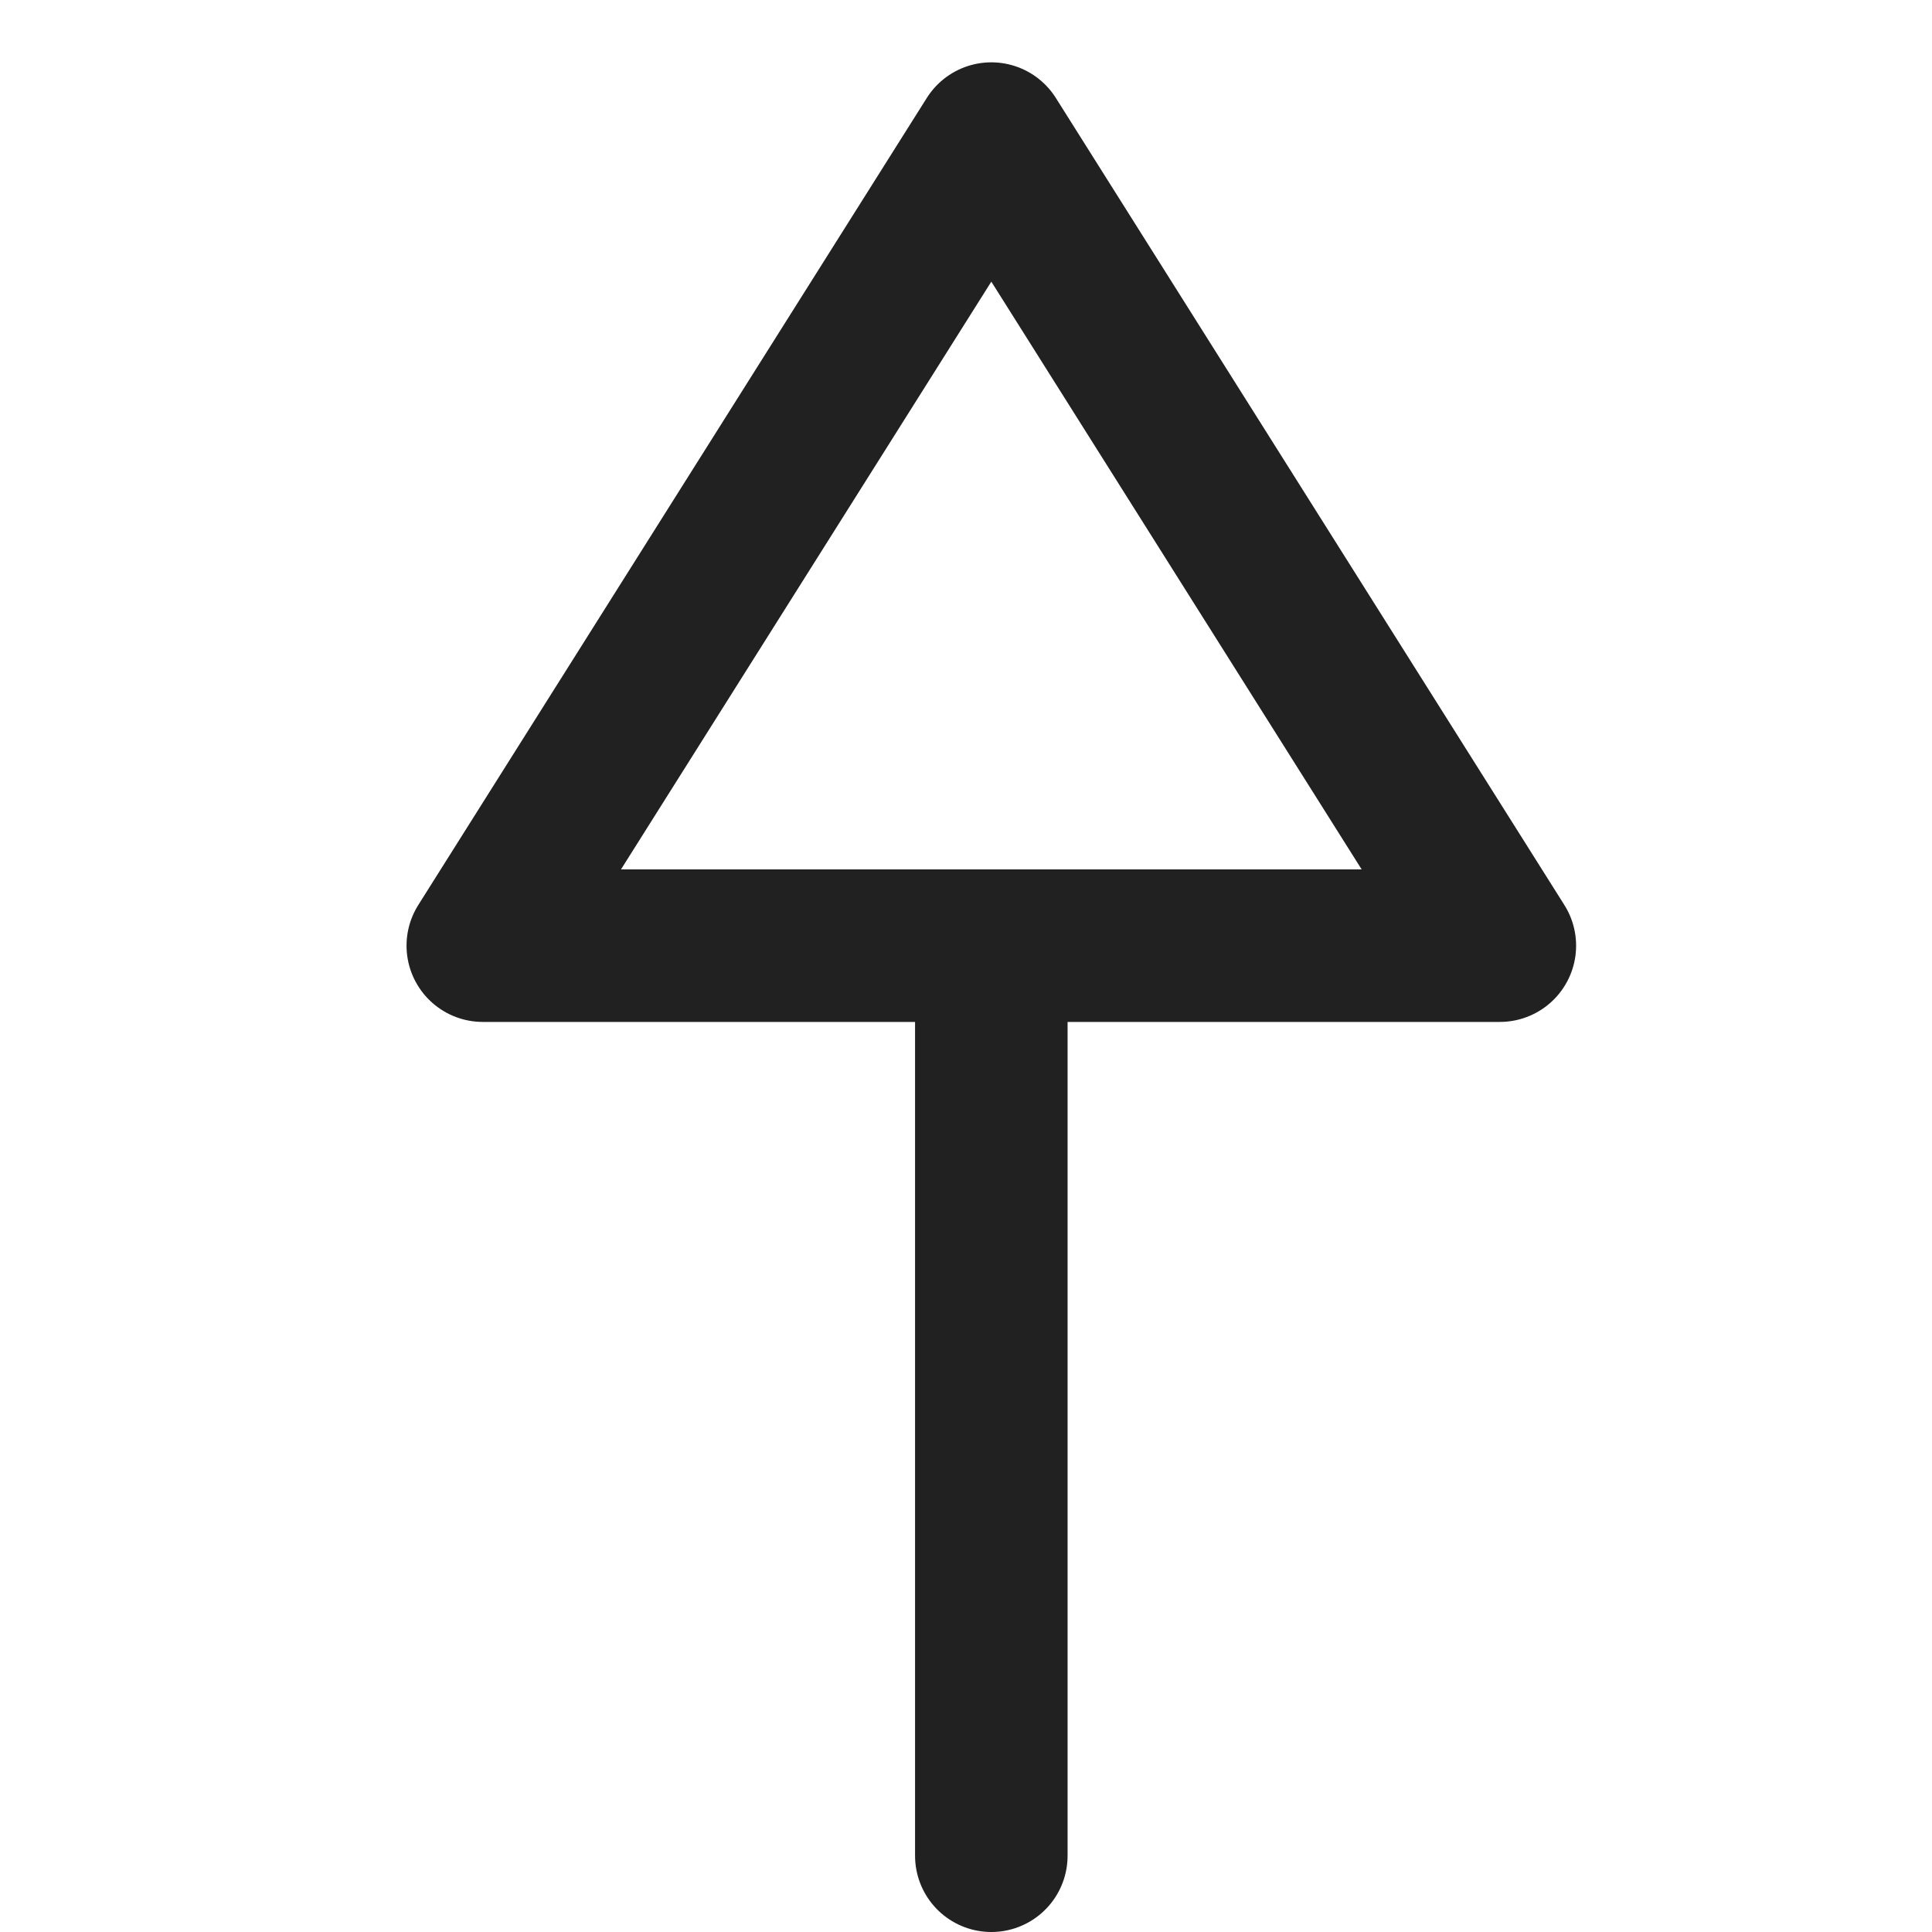<svg width="24" height="24" viewBox="0 0 13 19" fill="none" xmlns="http://www.w3.org/2000/svg">
    <path d="M6.749 9.3L6.749 18.25" stroke="#212121" stroke-width="1.5" stroke-linecap="round" stroke-linejoin="round"/>
    <path fill-rule="evenodd" clip-rule="evenodd" d="M11.75 9.3L6.749 1.363L1.748 9.3L11.75 9.3Z" stroke="#212121" stroke-width="1.5" stroke-linecap="round" stroke-linejoin="round"/>
</svg>
